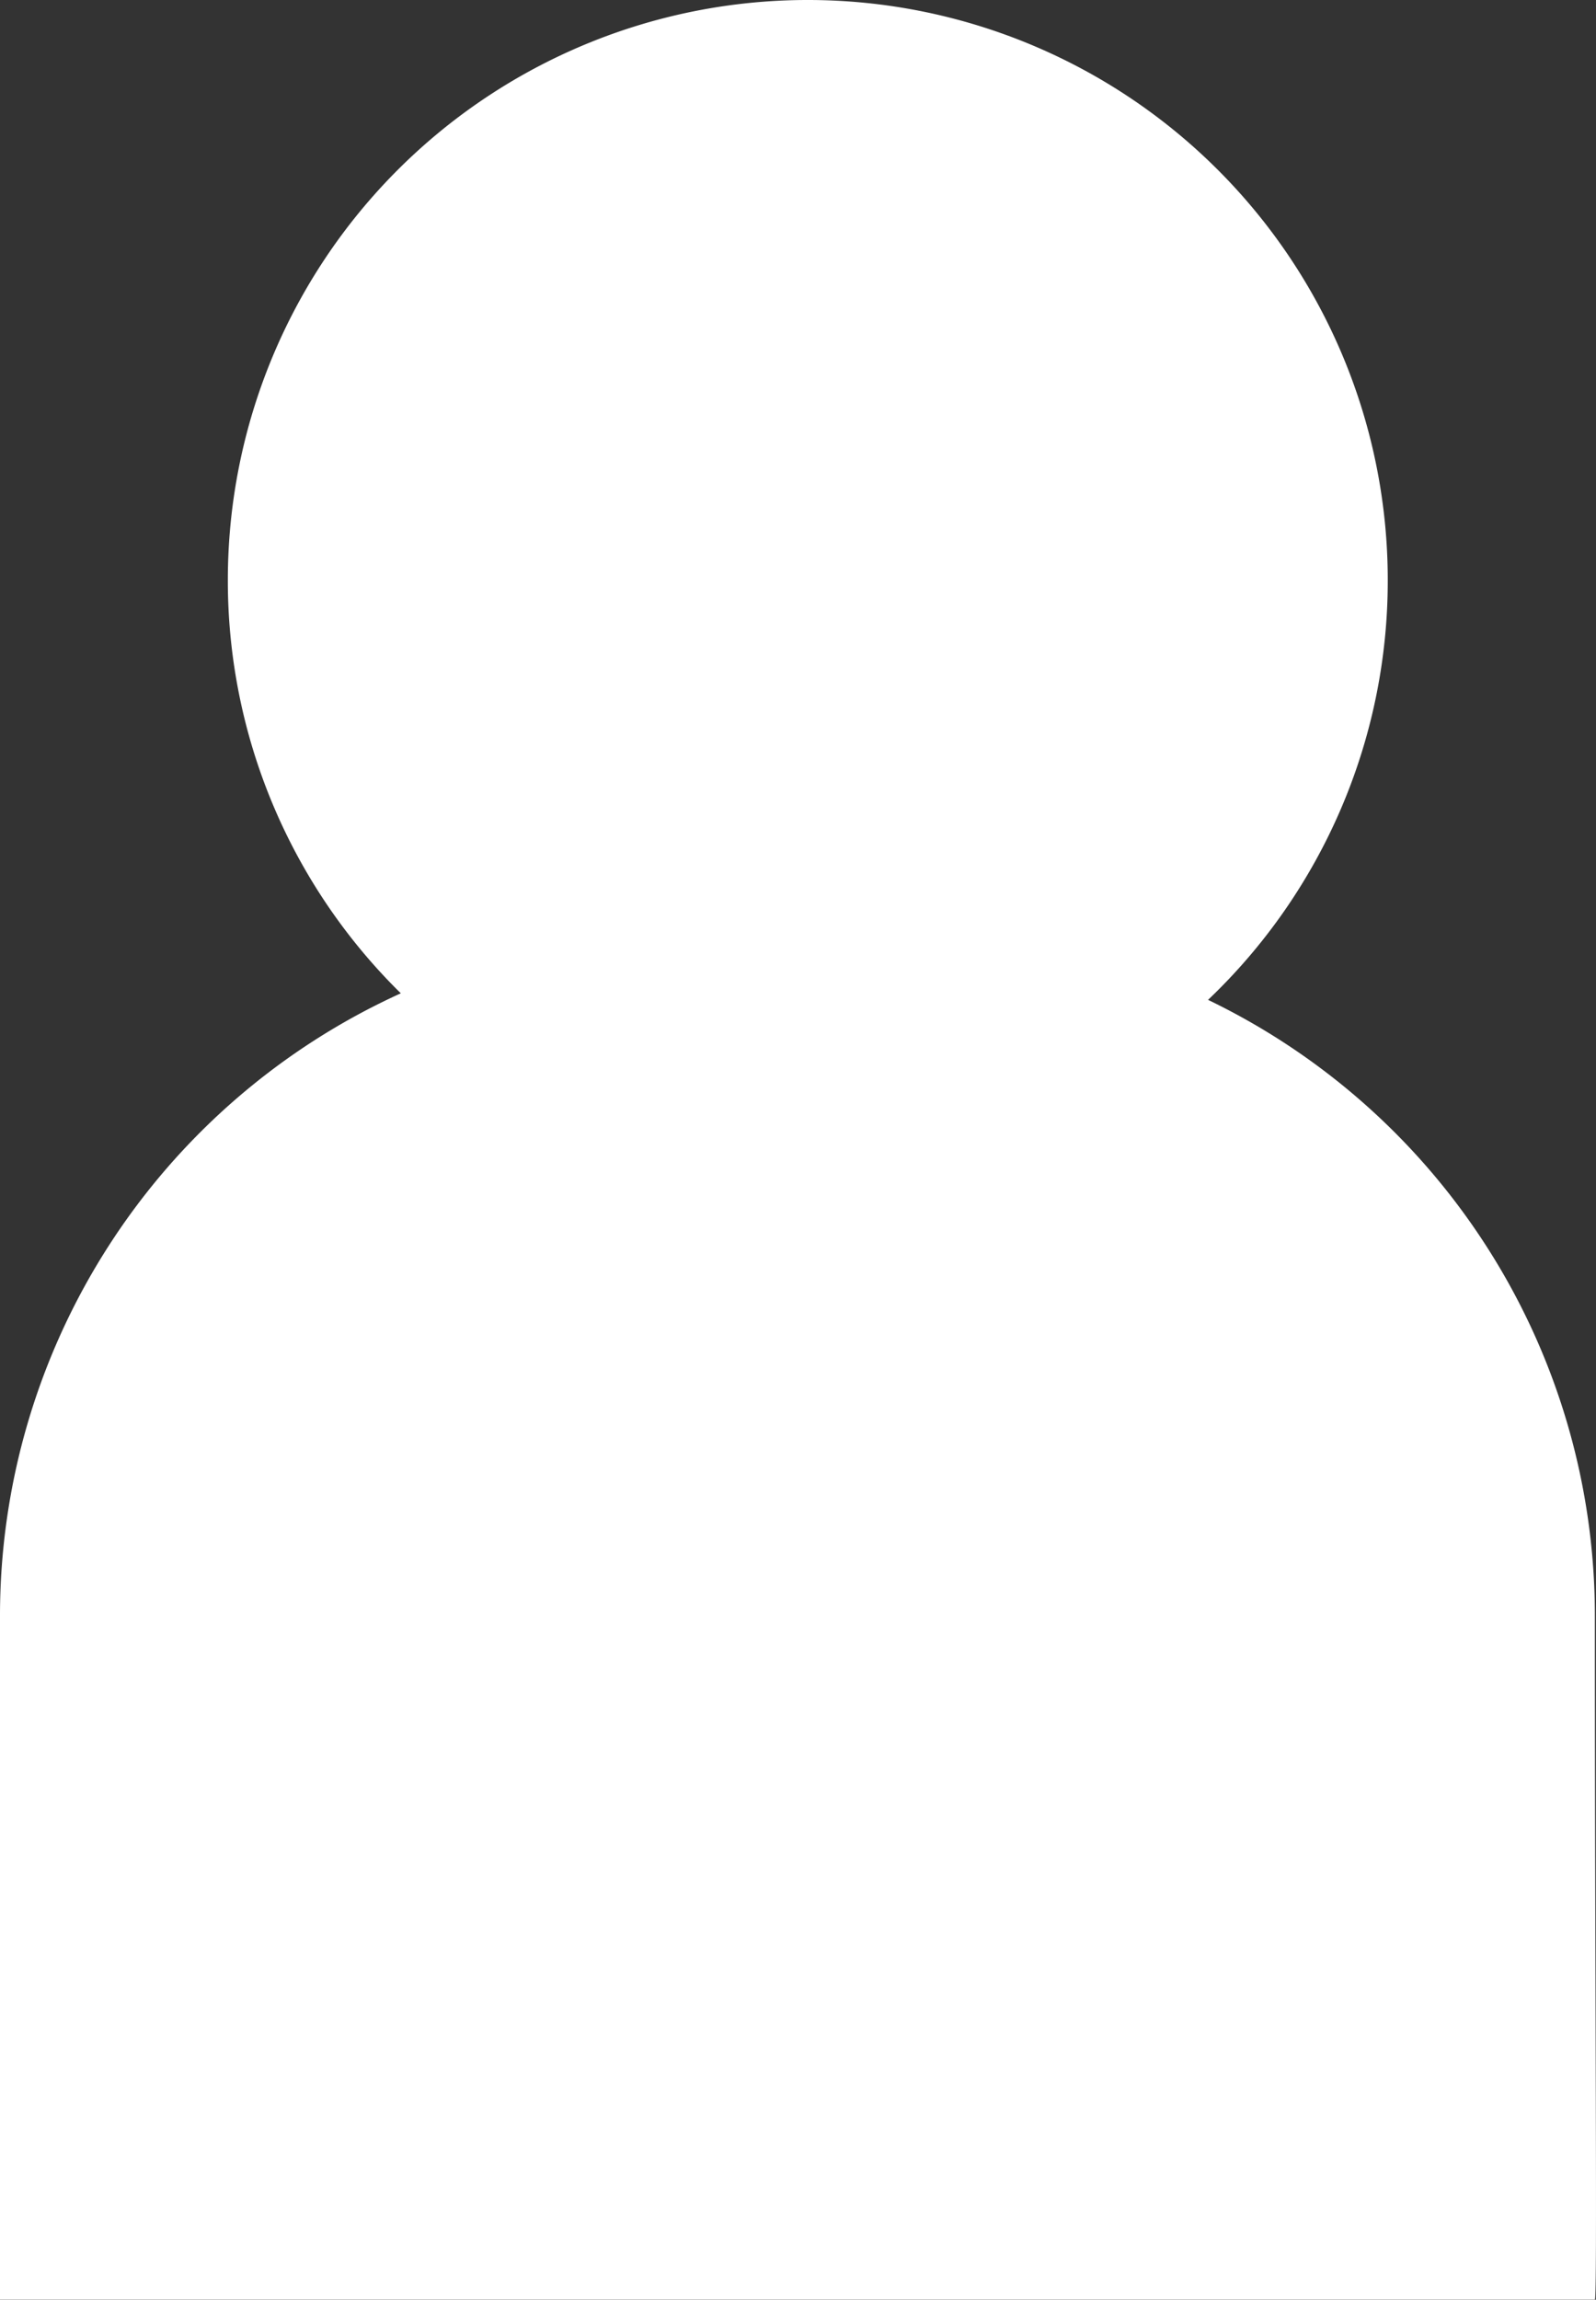 <svg xmlns="http://www.w3.org/2000/svg" width="77.054" height="111.004"><rect width="100%" height="100%" fill="#333333" stroke="none"/><path data-name="合体 2" d="M77 111H0V78a33 33 0 0 1 19.351-30.054A27.915 27.915 0 0 1 11 28 28 28 0 0 1 39 0a28 28 0 0 1 28 28 27.921 27.921 0 0 1-8.676 20.263A33 33 0 0 1 77 78c0 18.1.121 33 0 33z" fill="#fff"/></svg>